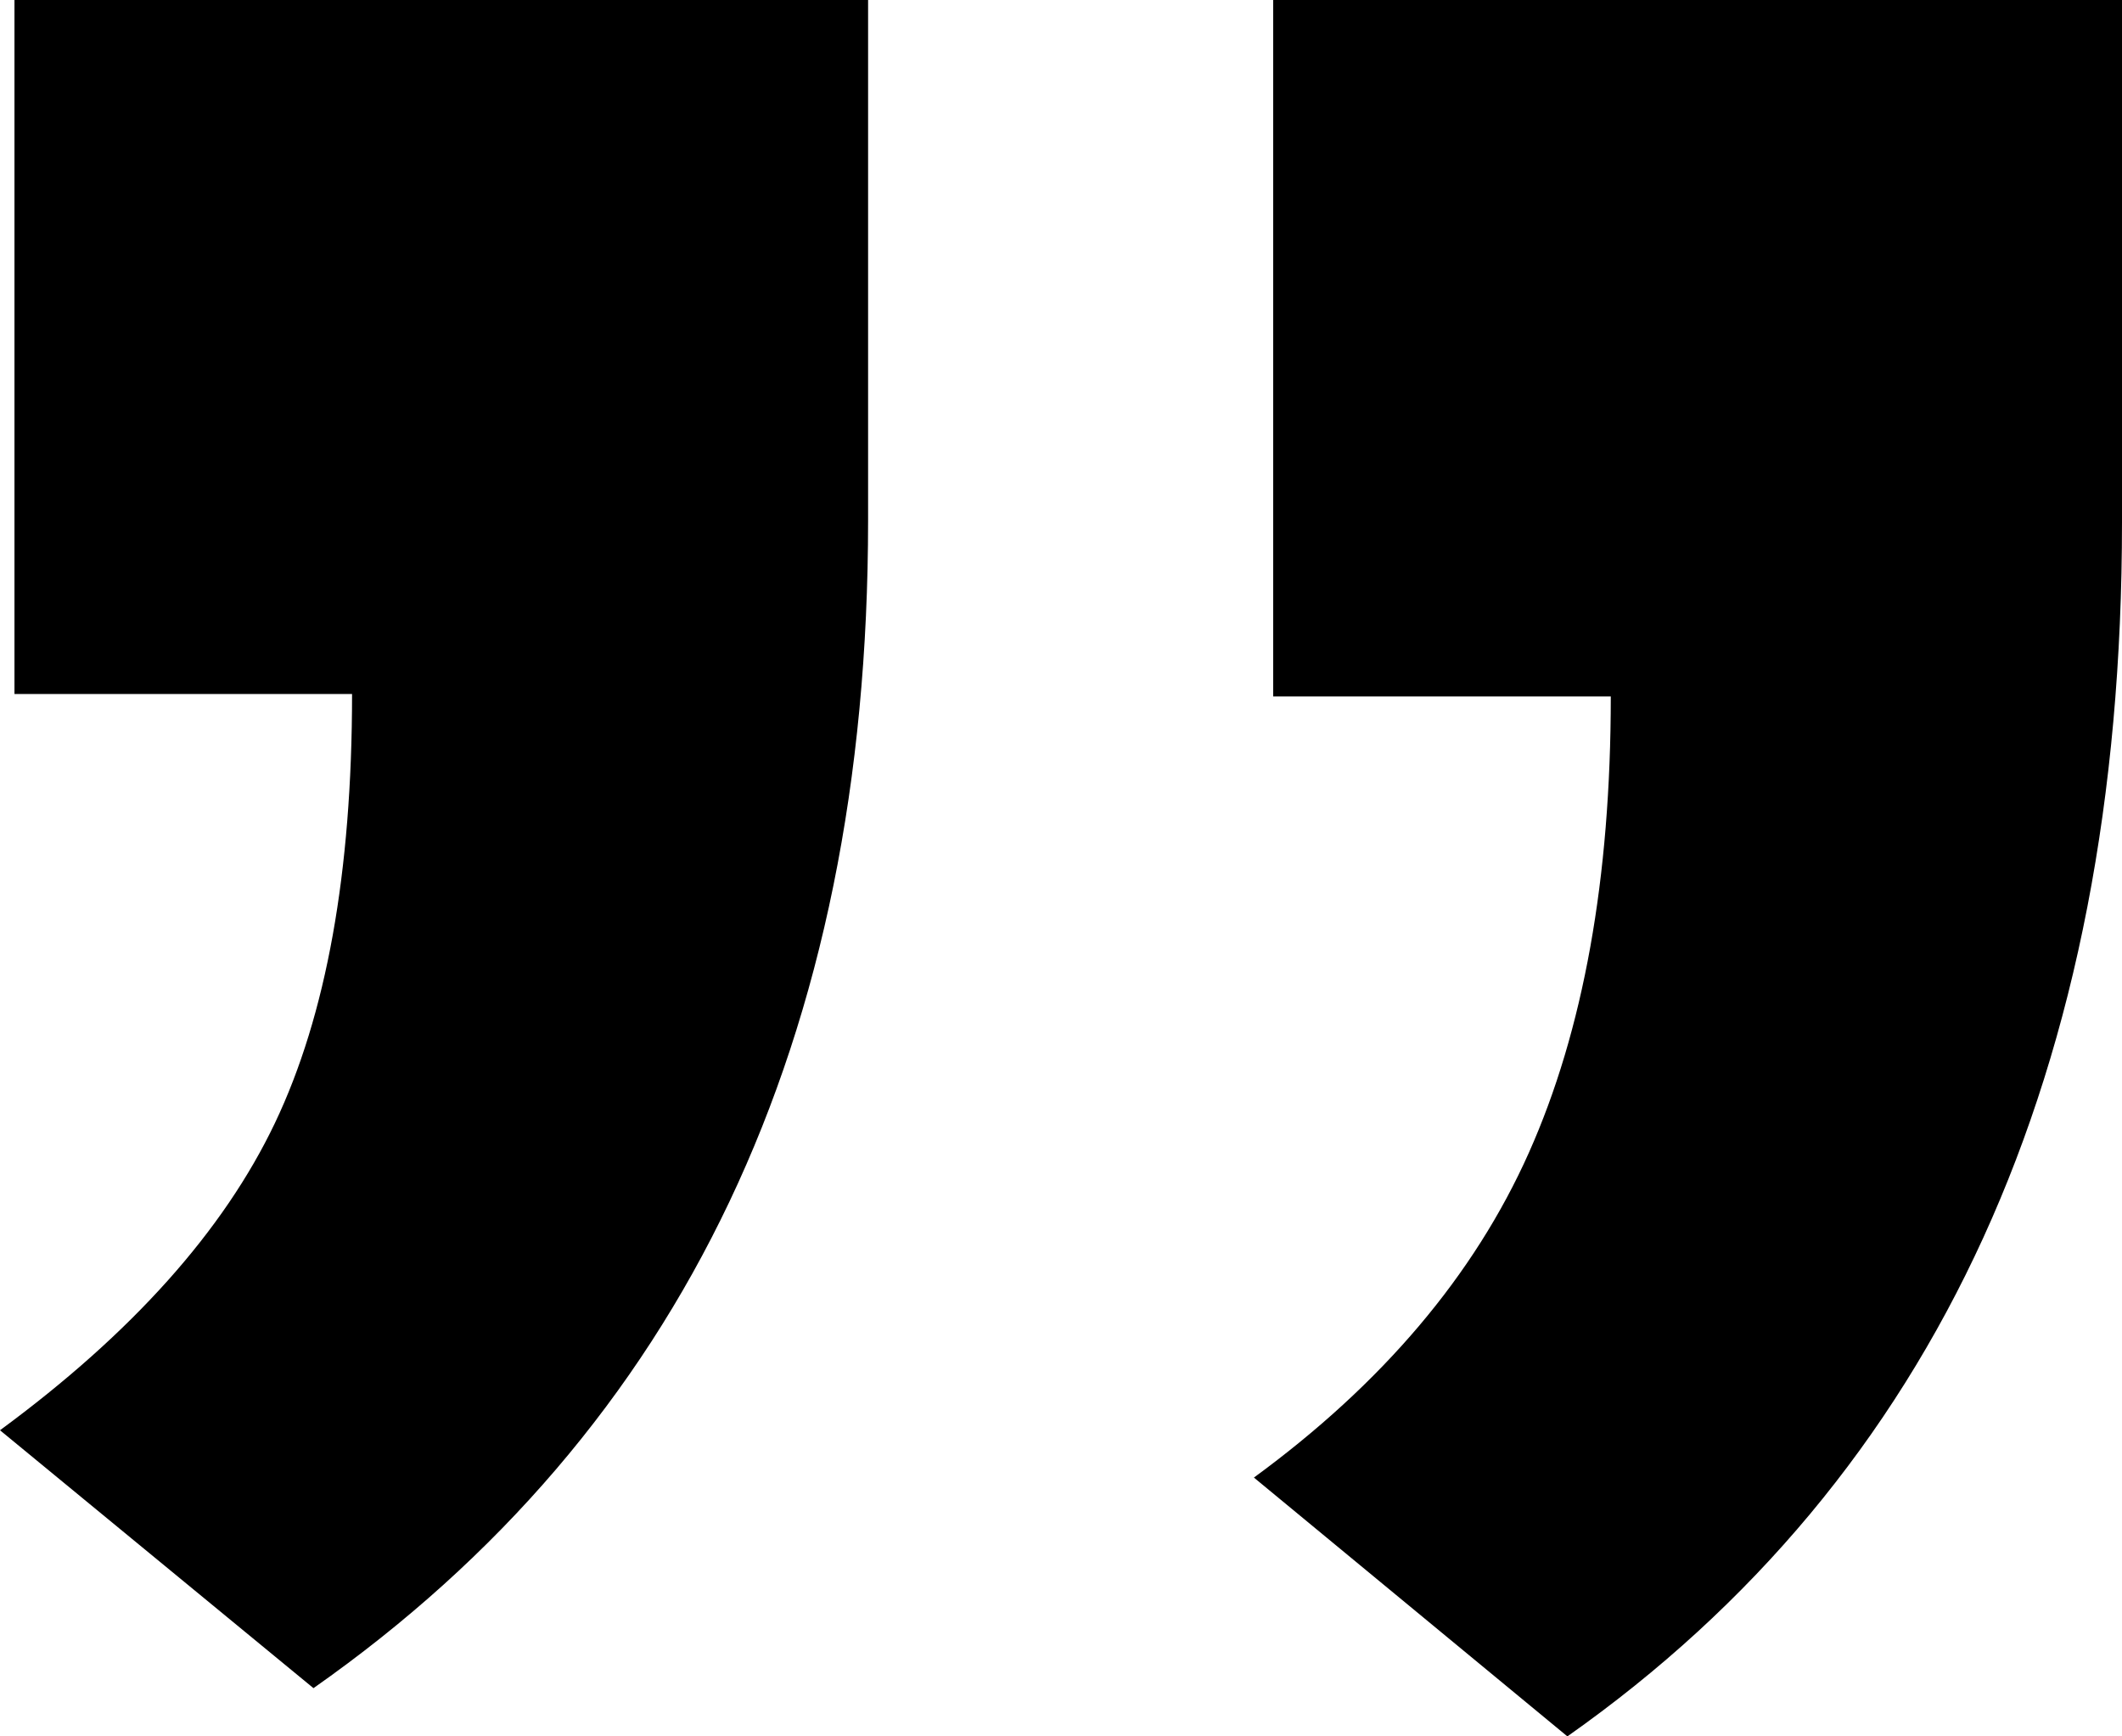 <svg width="44" height="36" viewBox="0 0 44 36" fill="none" xmlns="http://www.w3.org/2000/svg">
<path fill-rule="evenodd" clip-rule="evenodd" d="M26.4 14.439V0H44L44 10.829C44 22.211 40.167 30.602 32.5 36L26 30.634C28.667 28.683 30.567 26.439 31.7 23.902C32.833 21.366 33.4 18.211 33.4 14.439L26.4 14.439ZM0.3 14.389L0.3 0L18 0V10.792C18 21.551 14.167 29.62 6.5 35L0 29.653C2.733 27.643 4.633 25.521 5.7 23.285C6.767 21.049 7.3 18.083 7.3 14.389L0.3 14.389Z" fill="black"/>
</svg>
